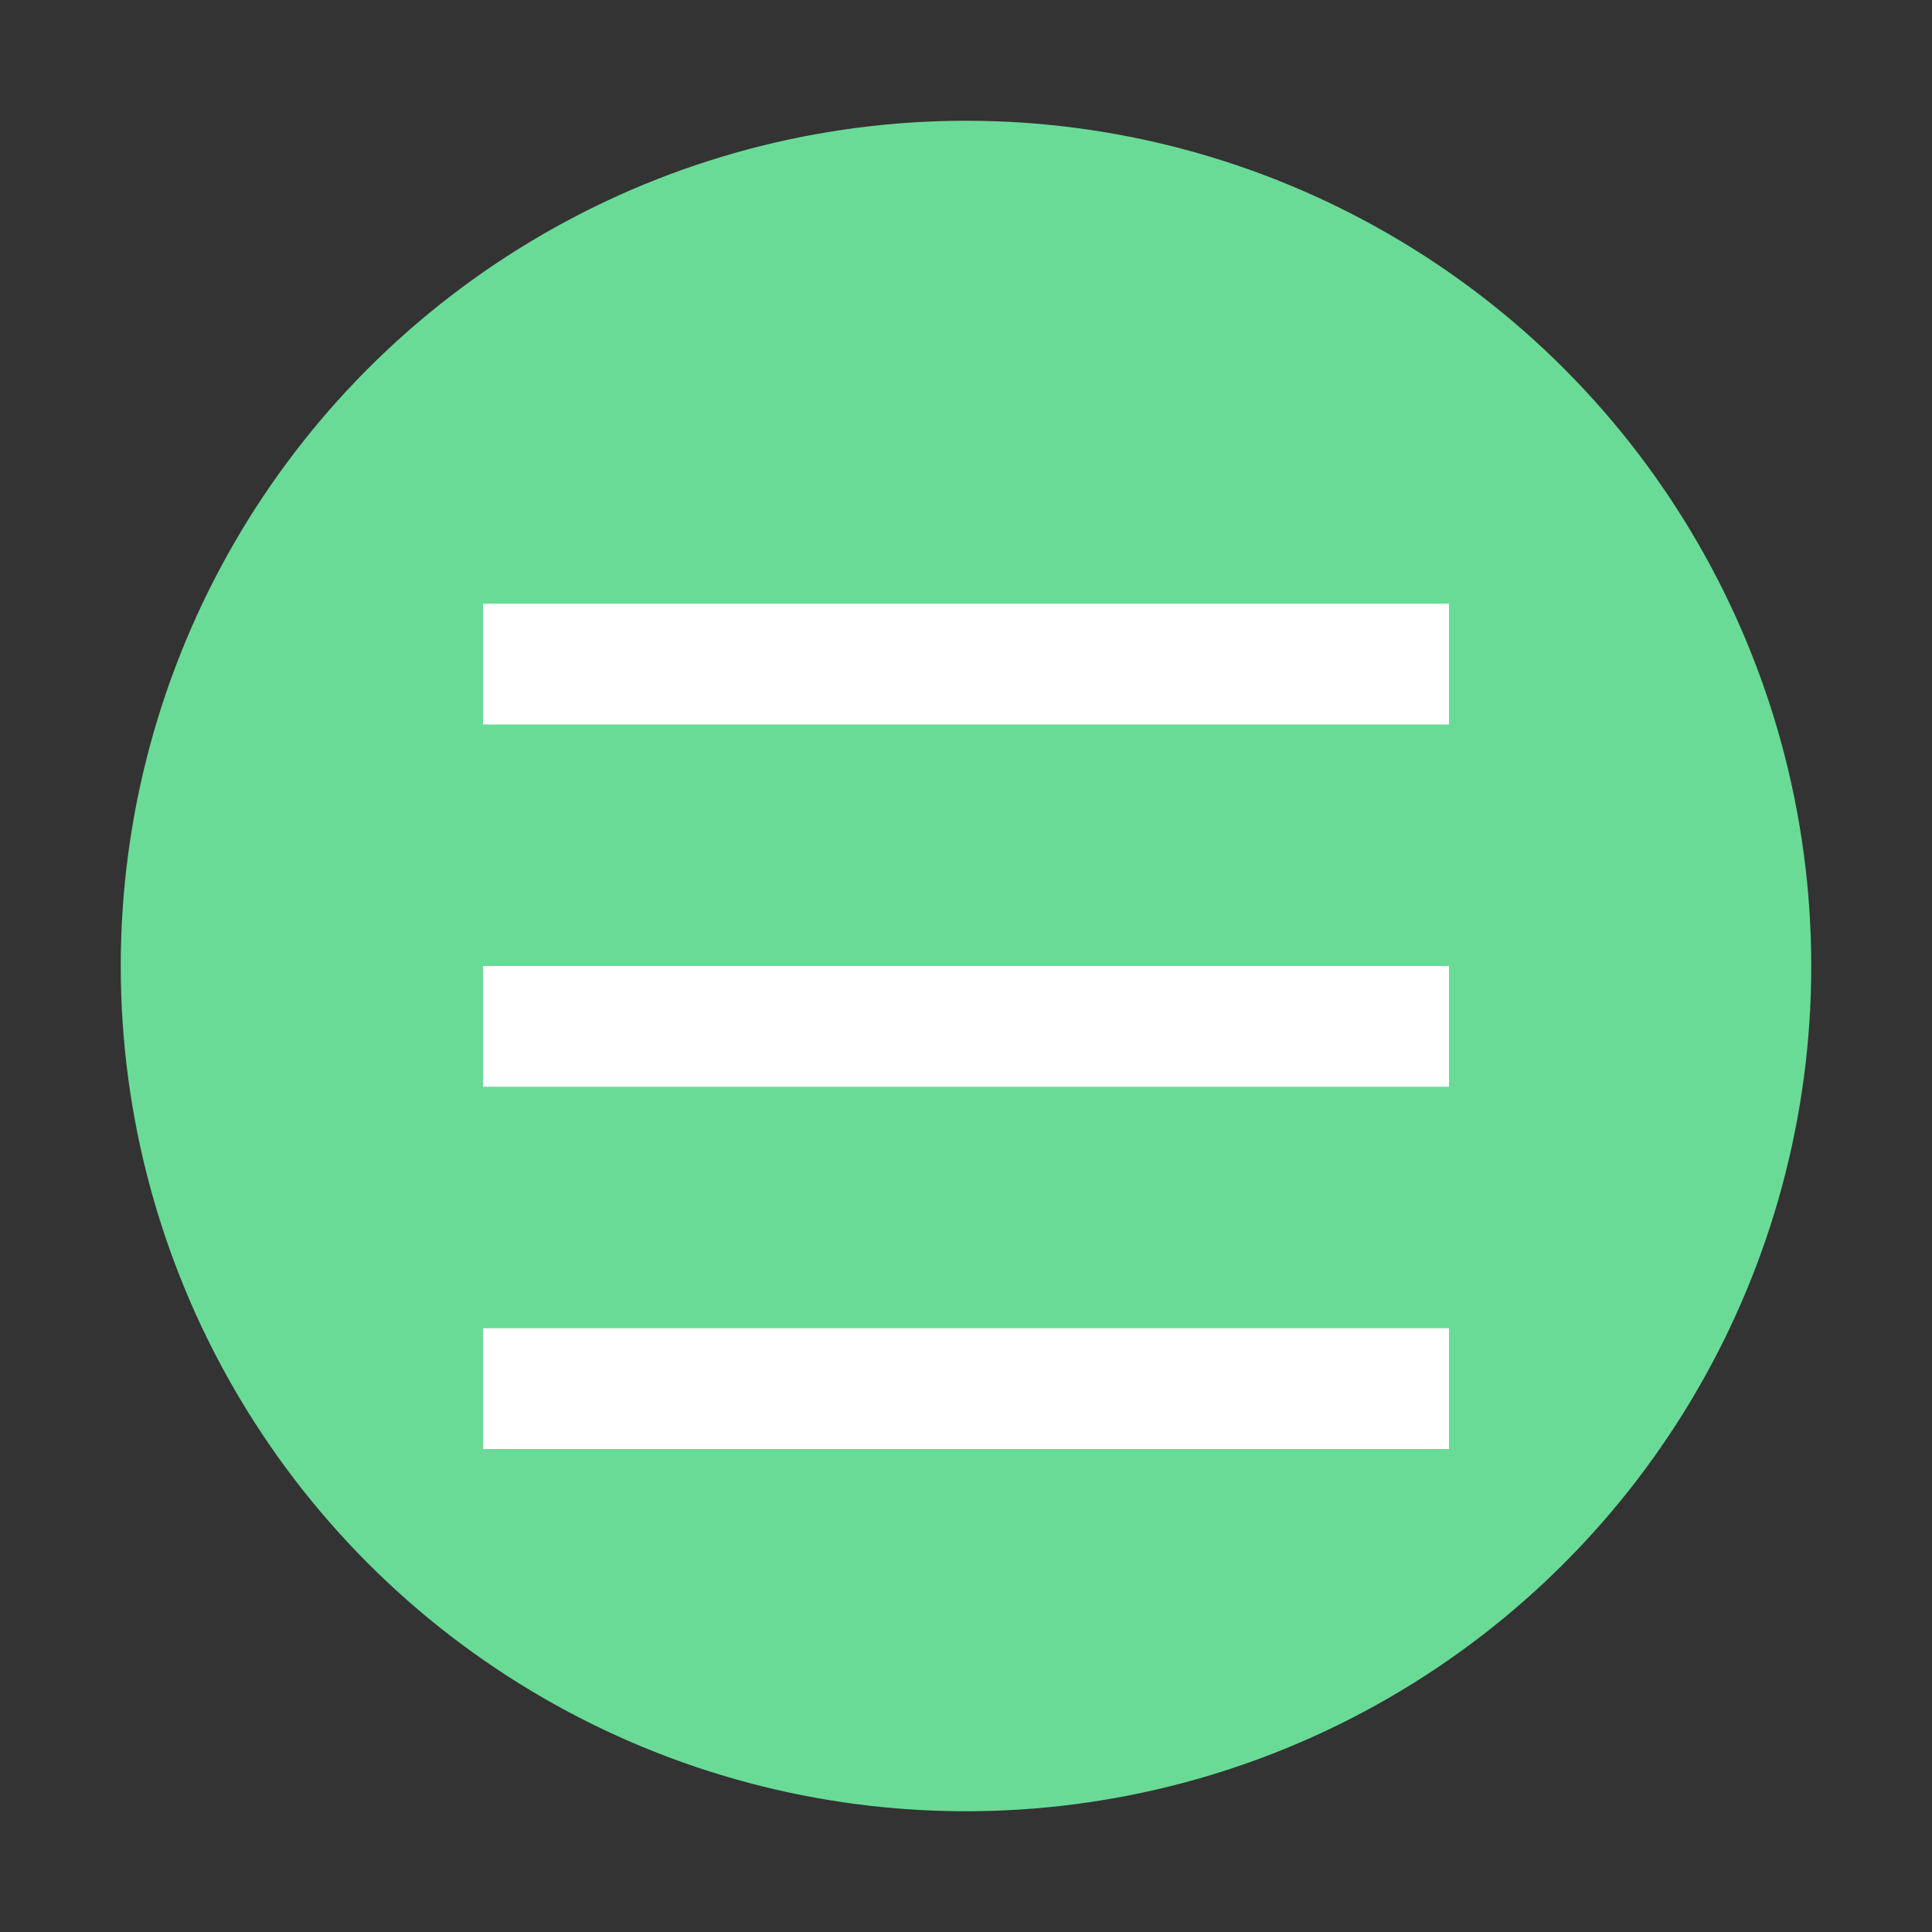 <?xml version="1.0" encoding="UTF-8" standalone="no"?>
<svg
   xmlns:dc="http://purl.org/dc/elements/1.1/"
   xmlns:cc="http://creativecommons.org/ns#"
   xmlns:rdf="http://www.w3.org/1999/02/22-rdf-syntax-ns#"
   xmlns:svg="http://www.w3.org/2000/svg"
   xmlns="http://www.w3.org/2000/svg"
   xmlns:sodipodi="http://sodipodi.sourceforge.net/DTD/sodipodi-0.dtd"
   xmlns:inkscape="http://www.inkscape.org/namespaces/inkscape"
   width="16"
   height="16"
   version="1"
   id="svg10"
   sodipodi:docname="emblem-documents.svg"
   inkscape:version="0.92.4 (5da689c313, 2019-01-14)">
  <rect width="100%" height="100%" fill="#333333" stroke="none"/>
  <defs
     id="defs14" />
  <sodipodi:namedview
     pagecolor="#ffffff"
     bordercolor="#666666"
     borderopacity="1"
     objecttolerance="10"
     gridtolerance="10"
     guidetolerance="10"
     inkscape:pageopacity="0"
     inkscape:pageshadow="2"
     inkscape:window-width="802"
     inkscape:window-height="480"
     id="namedview12"
     showgrid="true"
     inkscape:zoom="20.85965"
     inkscape:cx="10.011483"
     inkscape:cy="10.87643"
     inkscape:window-x="513"
     inkscape:window-y="114"
     inkscape:window-maximized="0"
     inkscape:current-layer="svg10">
    <inkscape:grid
       type="xygrid"
       id="grid18" />
  </sodipodi:namedview>
  <circle
     style="fill:#69db97;fill-opacity:1"
     cx="8"
     cy="8"
     r="7"
     id="circle2" />
  <path
     style="fill:#ffffff"
     d="m 4,5 8,0 0,1 -8,0 z"
     id="path4" />
  <path
     style="fill:#ffffff"
     d="m 4,8 8,0 0,1 -8,0 z"
     id="path6" />
  <path
     style="fill:#ffffff"
     d="m 4,11 8,0 0,1 -8,0 z"
     id="path8" />
</svg>

